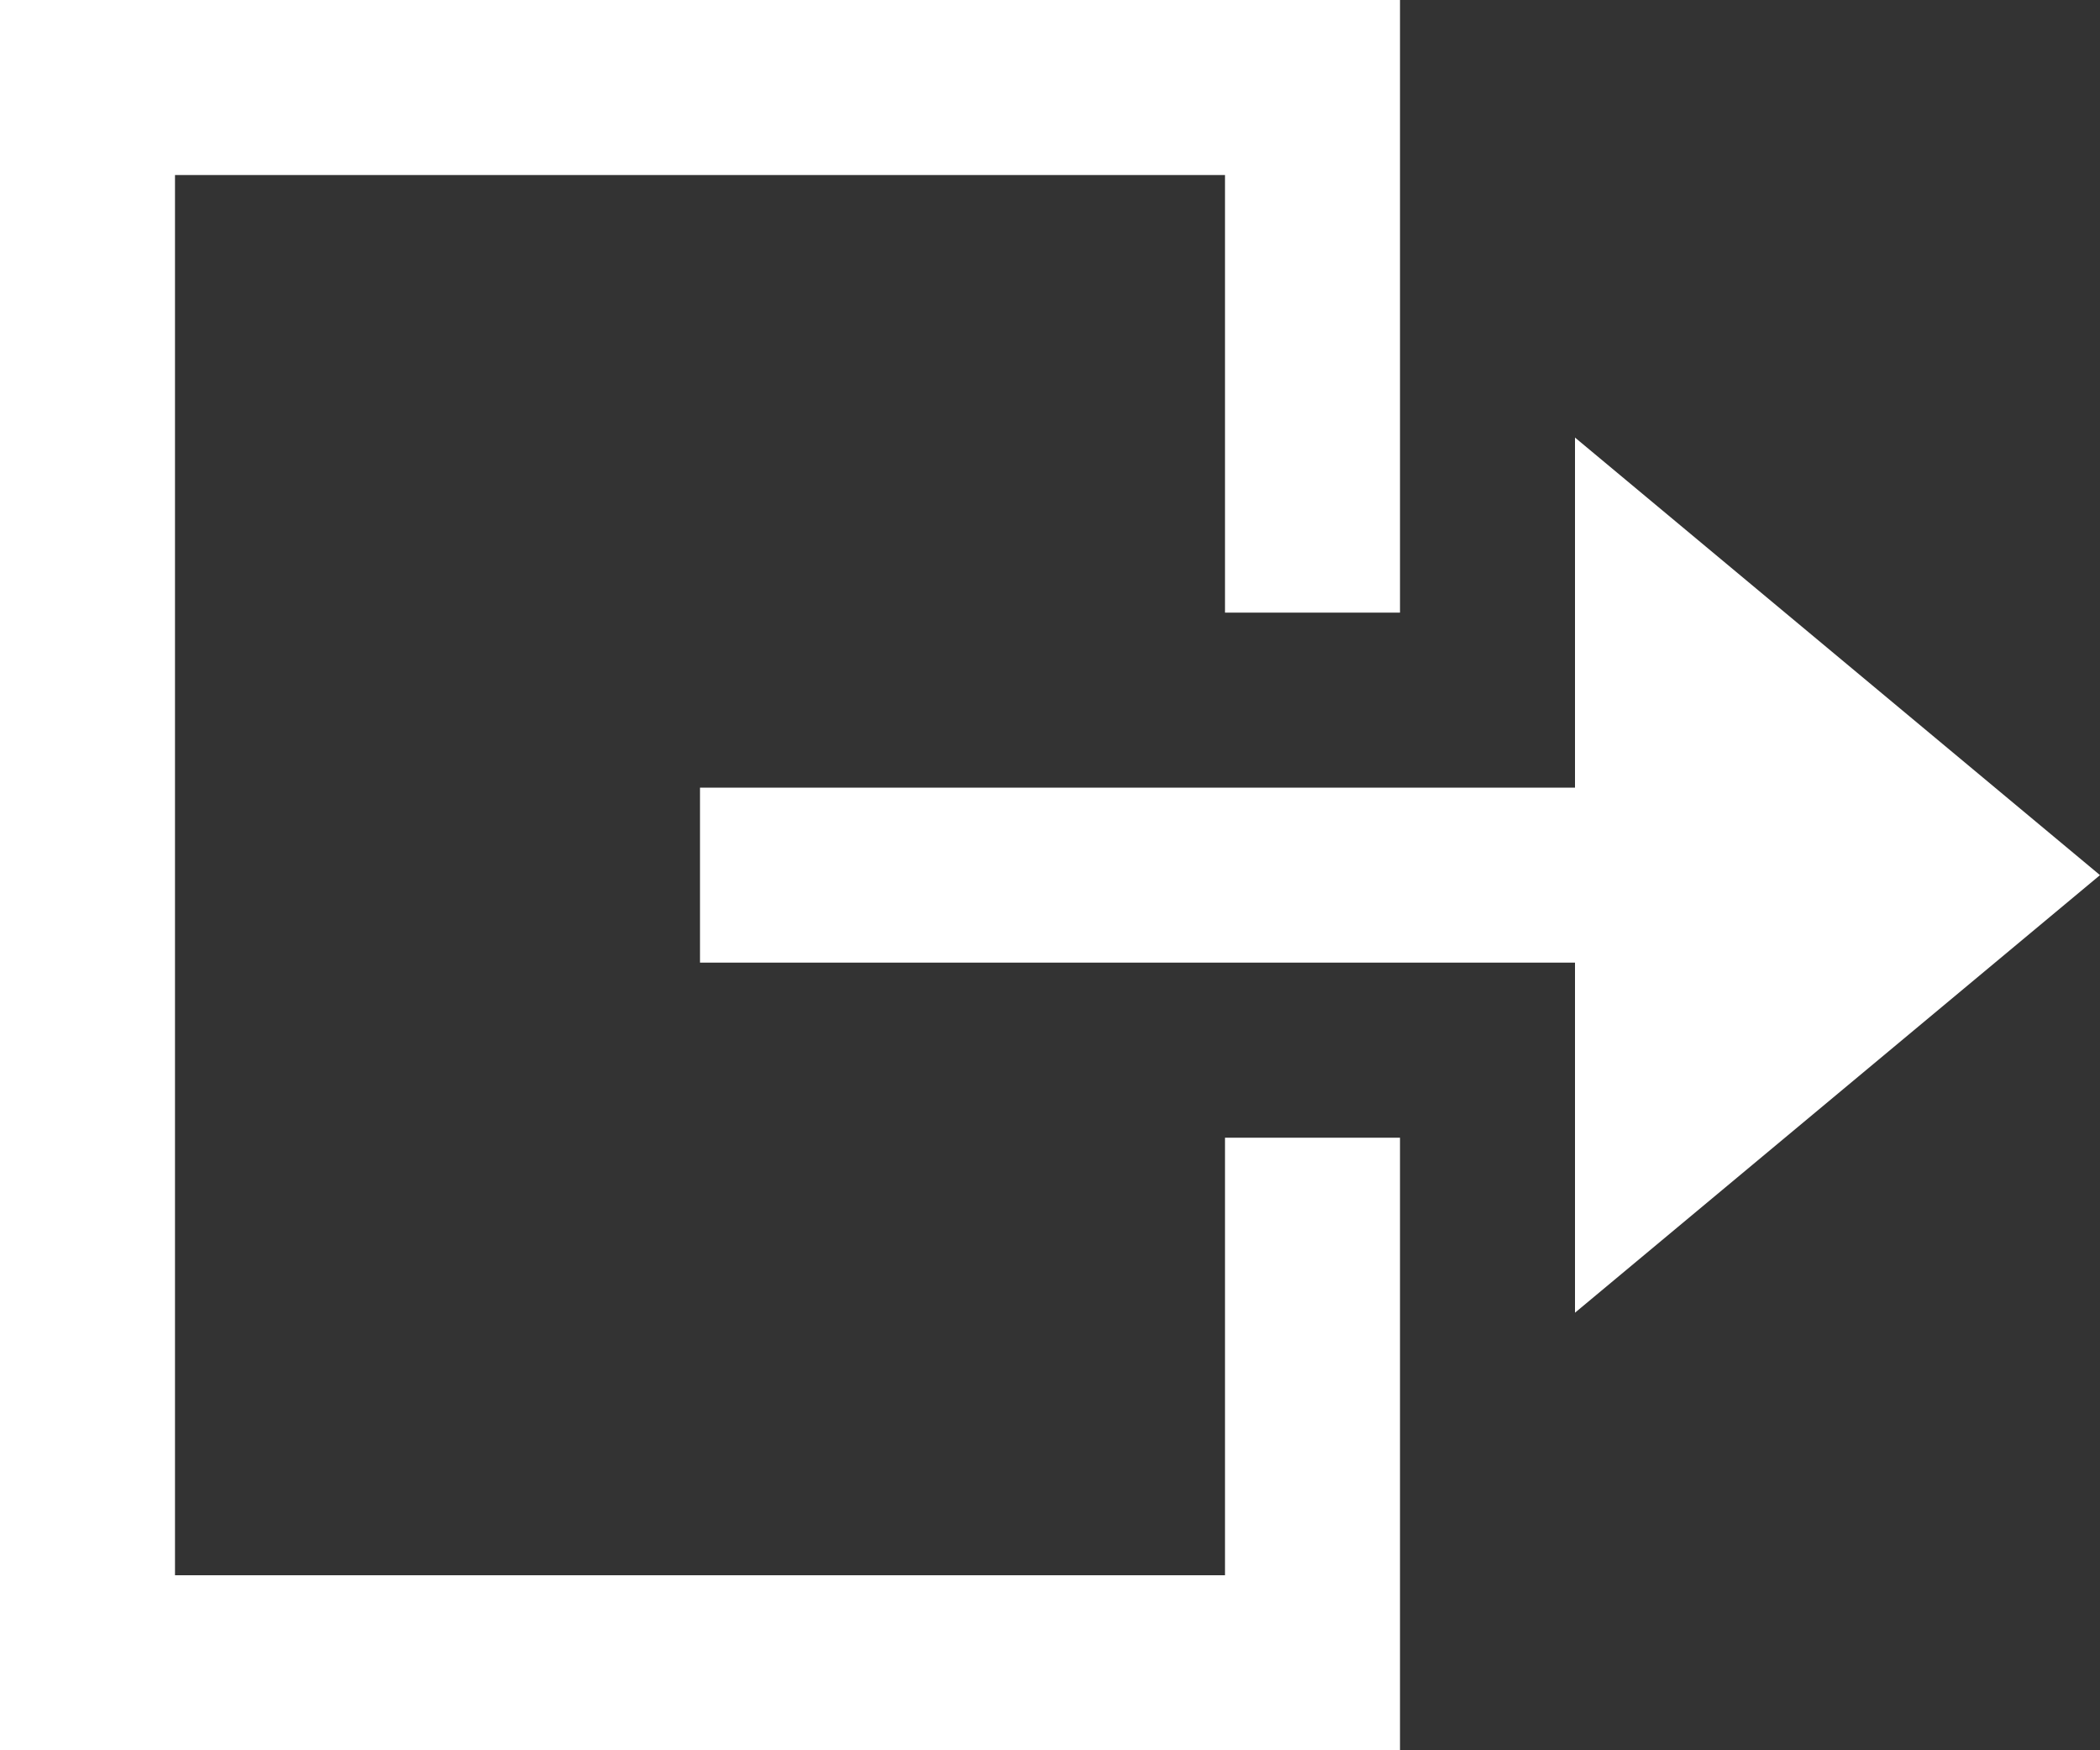 <svg xmlns="http://www.w3.org/2000/svg" width="28.8" height="24" viewBox="0 0 28.8 24">
  <rect x="0" y="0" width="28.8" height="24" fill="#333333" stroke="none"/>
  <path id="iconmonstr-log-out-18" d="M19.2,2v8.4H16.8v-6H2.4V23.6H16.8v-6h2.4V26H0V2Zm2.4,10.8V8l7.2,6-7.2,6V15.2H9.6V12.8Z" transform="translate(0 -2)" fill="#fff" fill-rule="evenodd"/>
</svg>
